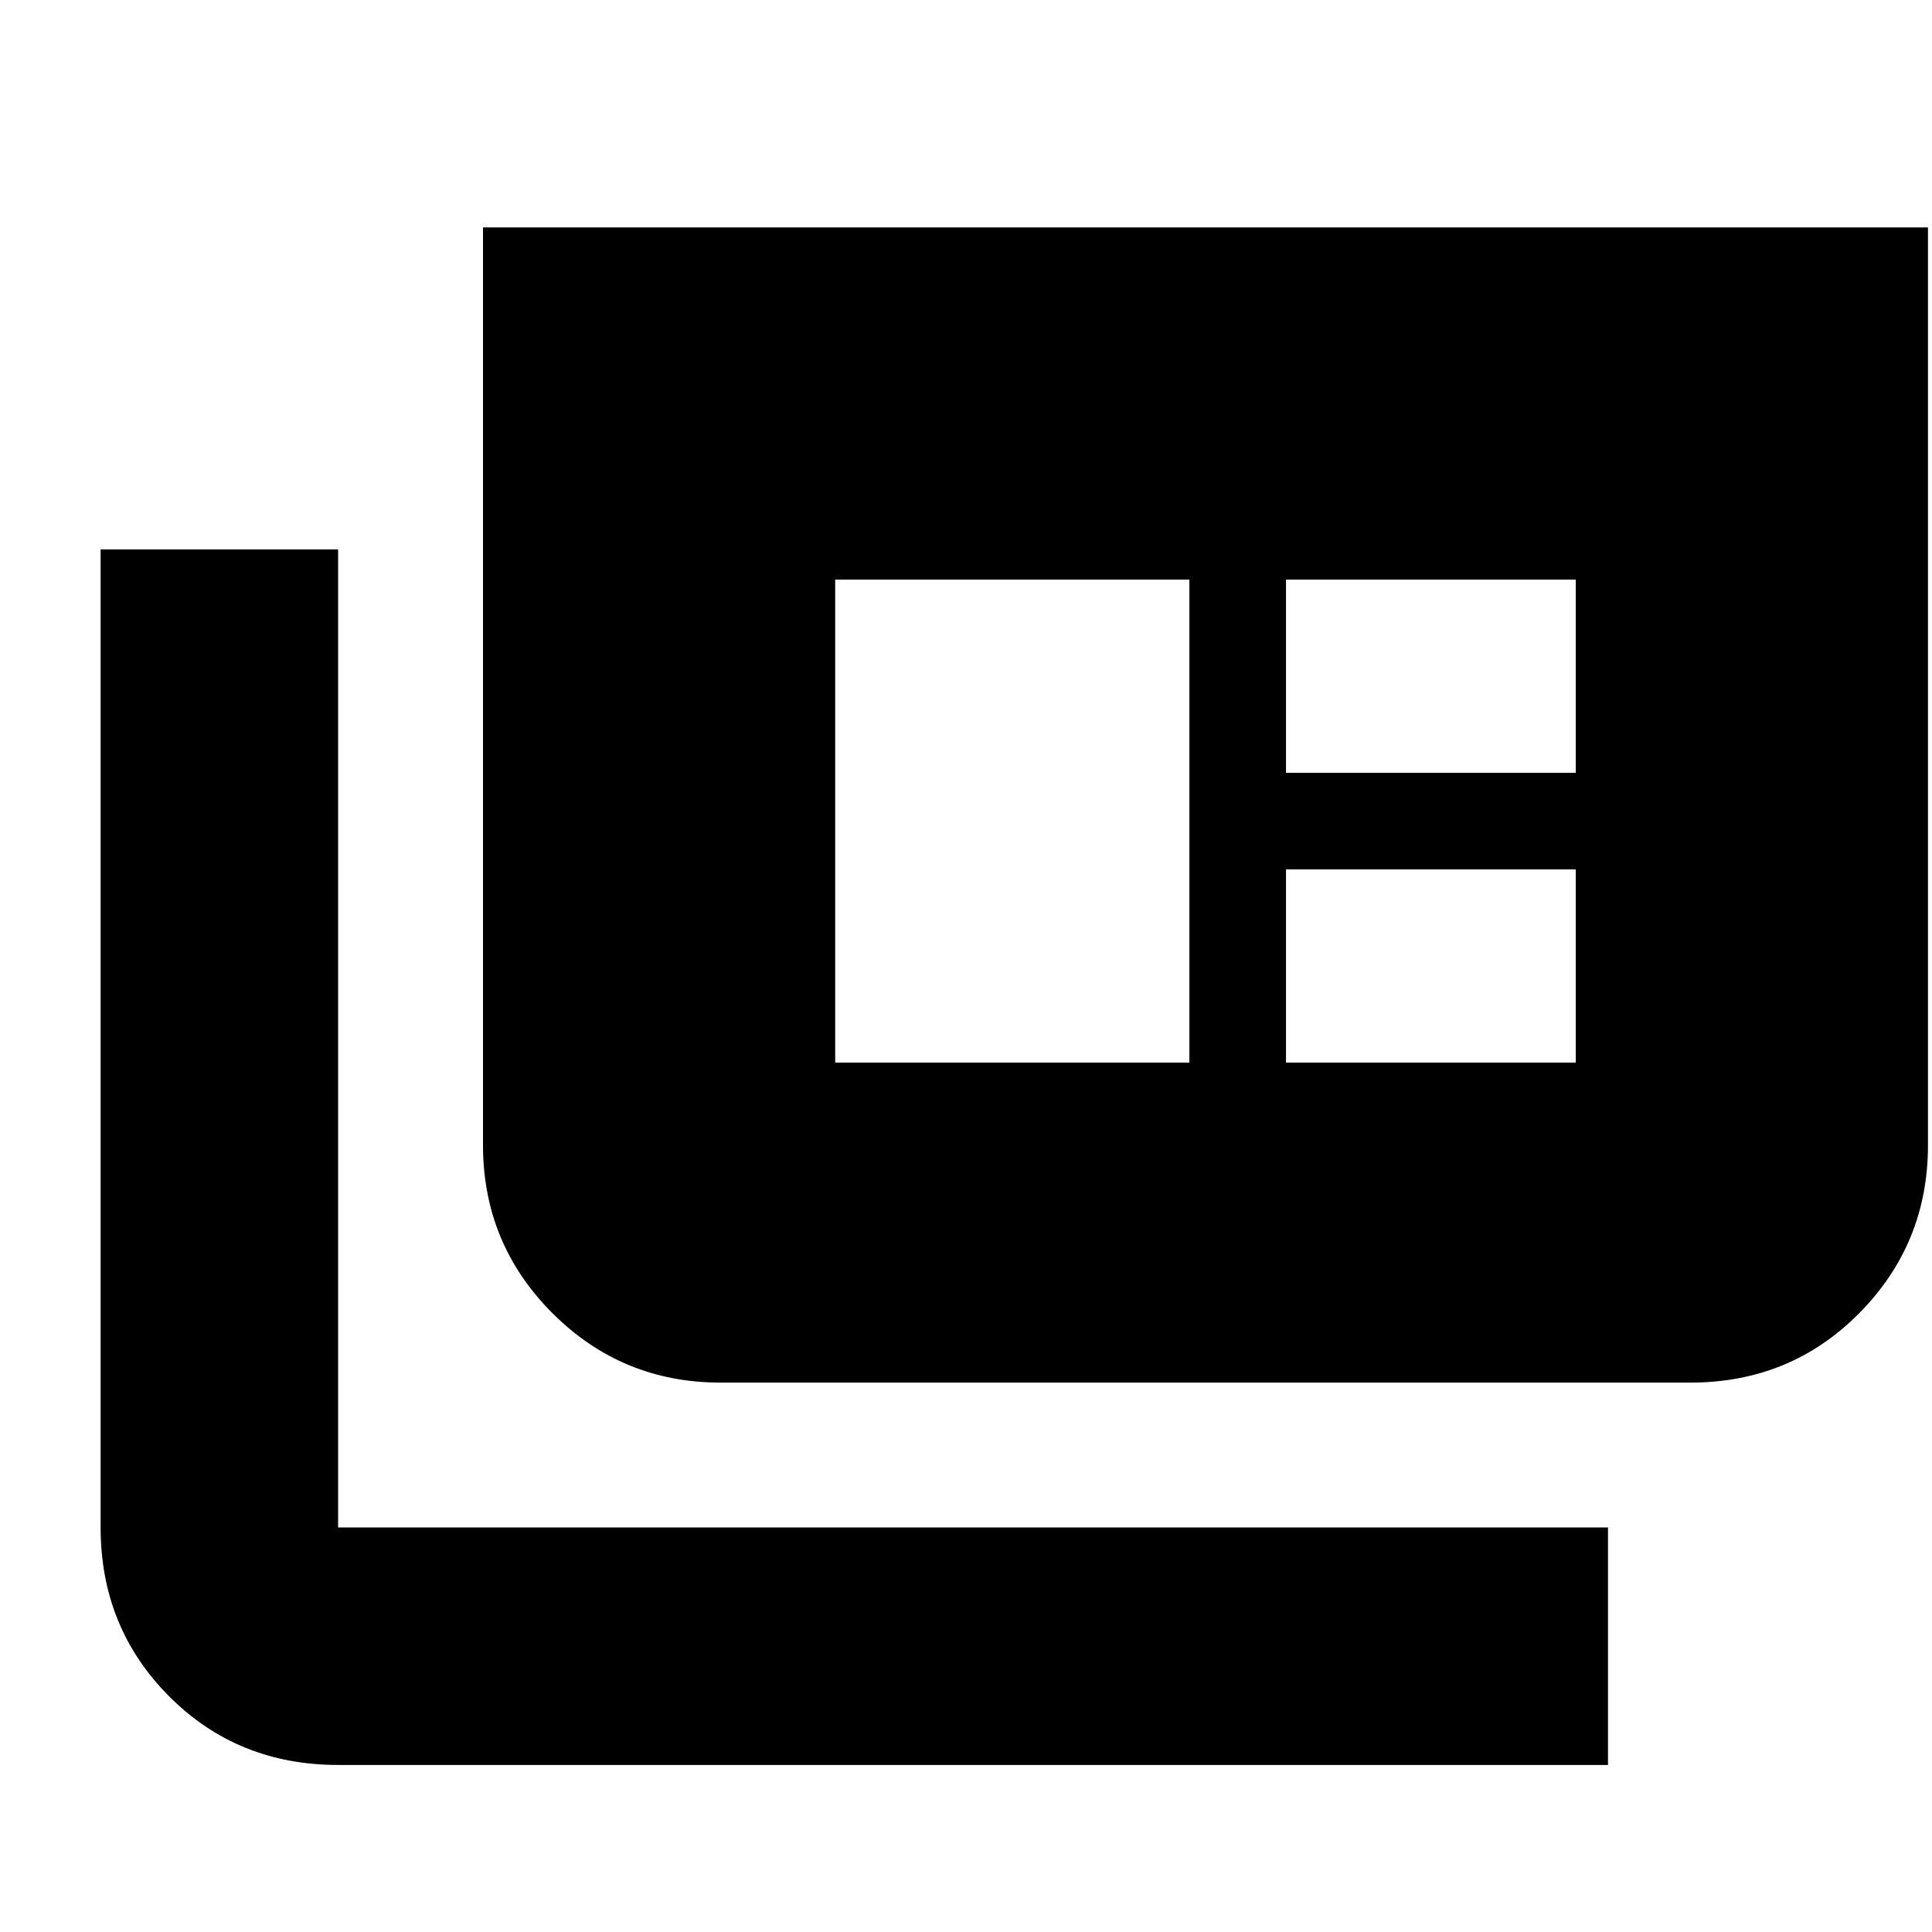 <svg xmlns="http://www.w3.org/2000/svg" height="20" viewBox="0 -960 960 960" width="20"><path d="M168-83q-50 0-84-34.15T50-201v-486h118v486h631v118H168Zm190-190q-49 0-83.5-34.5T240-391v-456h718v456q0 49-34.15 83.5T840-273H358Zm57-159h176v-240H415v240Zm224 0h144v-96H639v96Zm0-144h144v-96H639v96Z"/></svg>